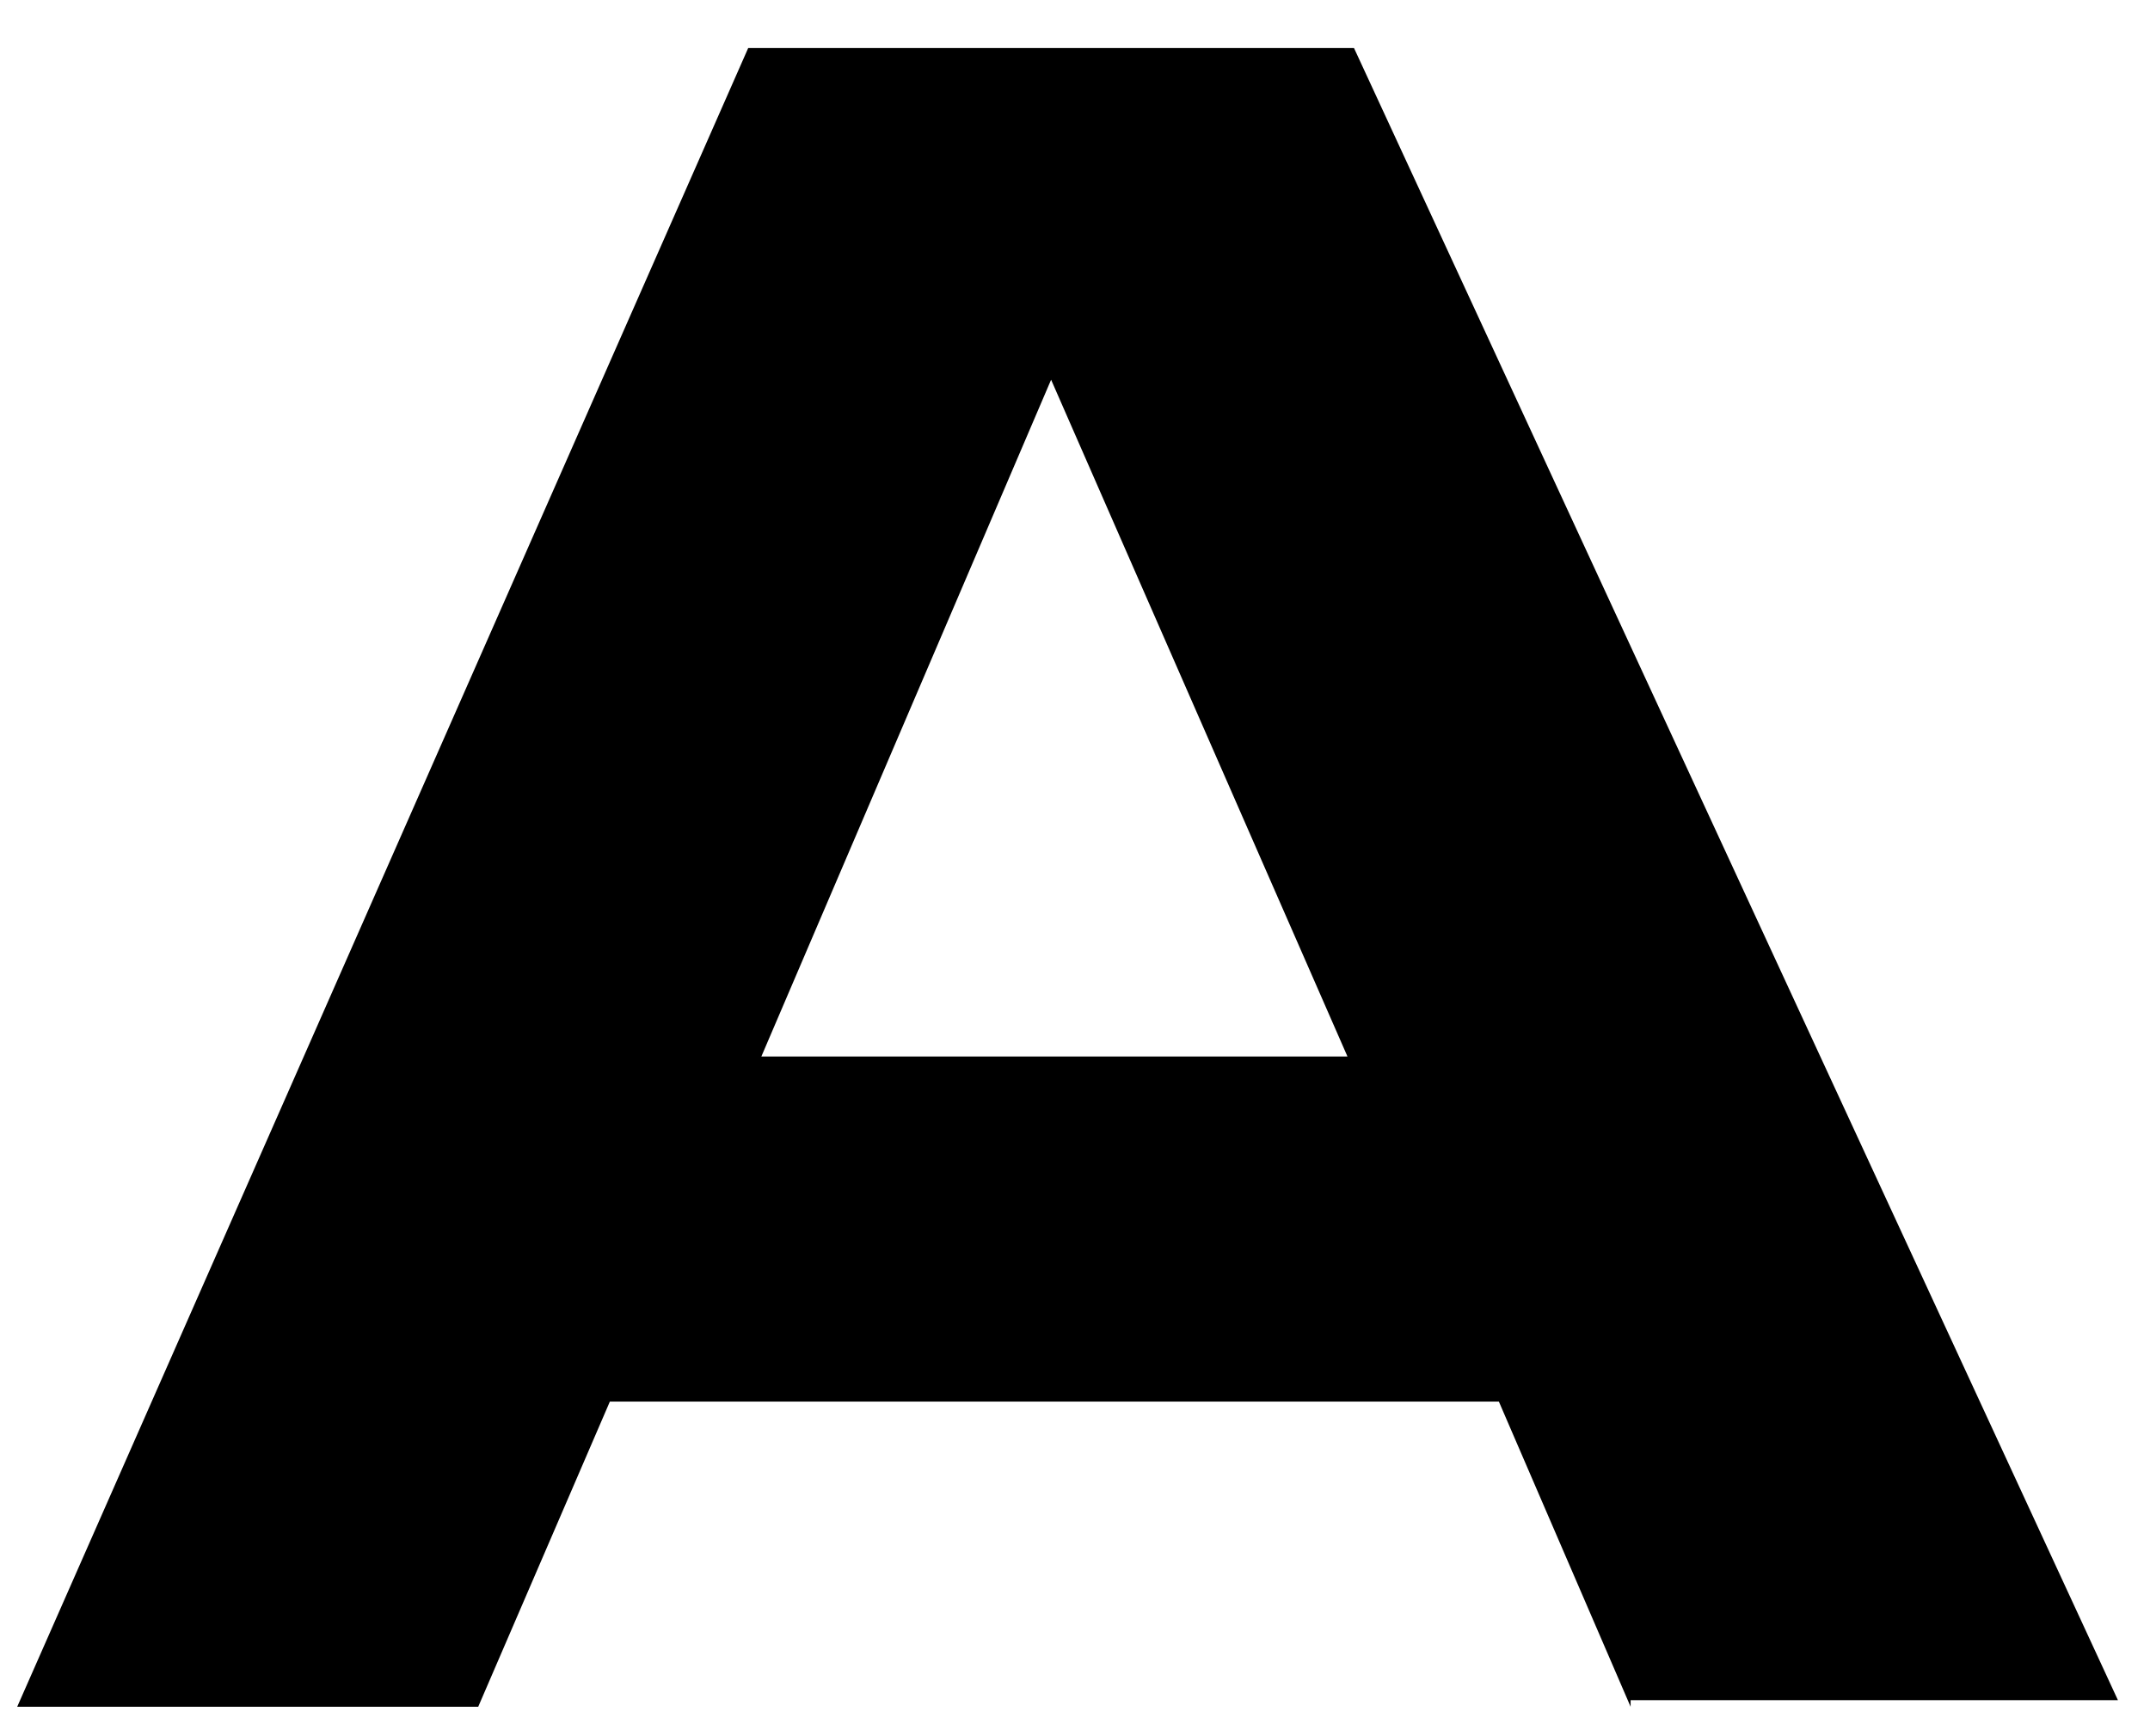 <svg width="26" height="21" viewBox="0 0 26 21" fill="none" xmlns="http://www.w3.org/2000/svg">
<path d="M19.719 20.644L18.126 16.953H7.375L5.783 20.644H0.208L9.048 0.581H16.374L25.612 20.564H19.719V20.644ZM16.295 12.779L12.711 4.593L9.207 12.779H16.295Z" fill="black"/>
</svg>
